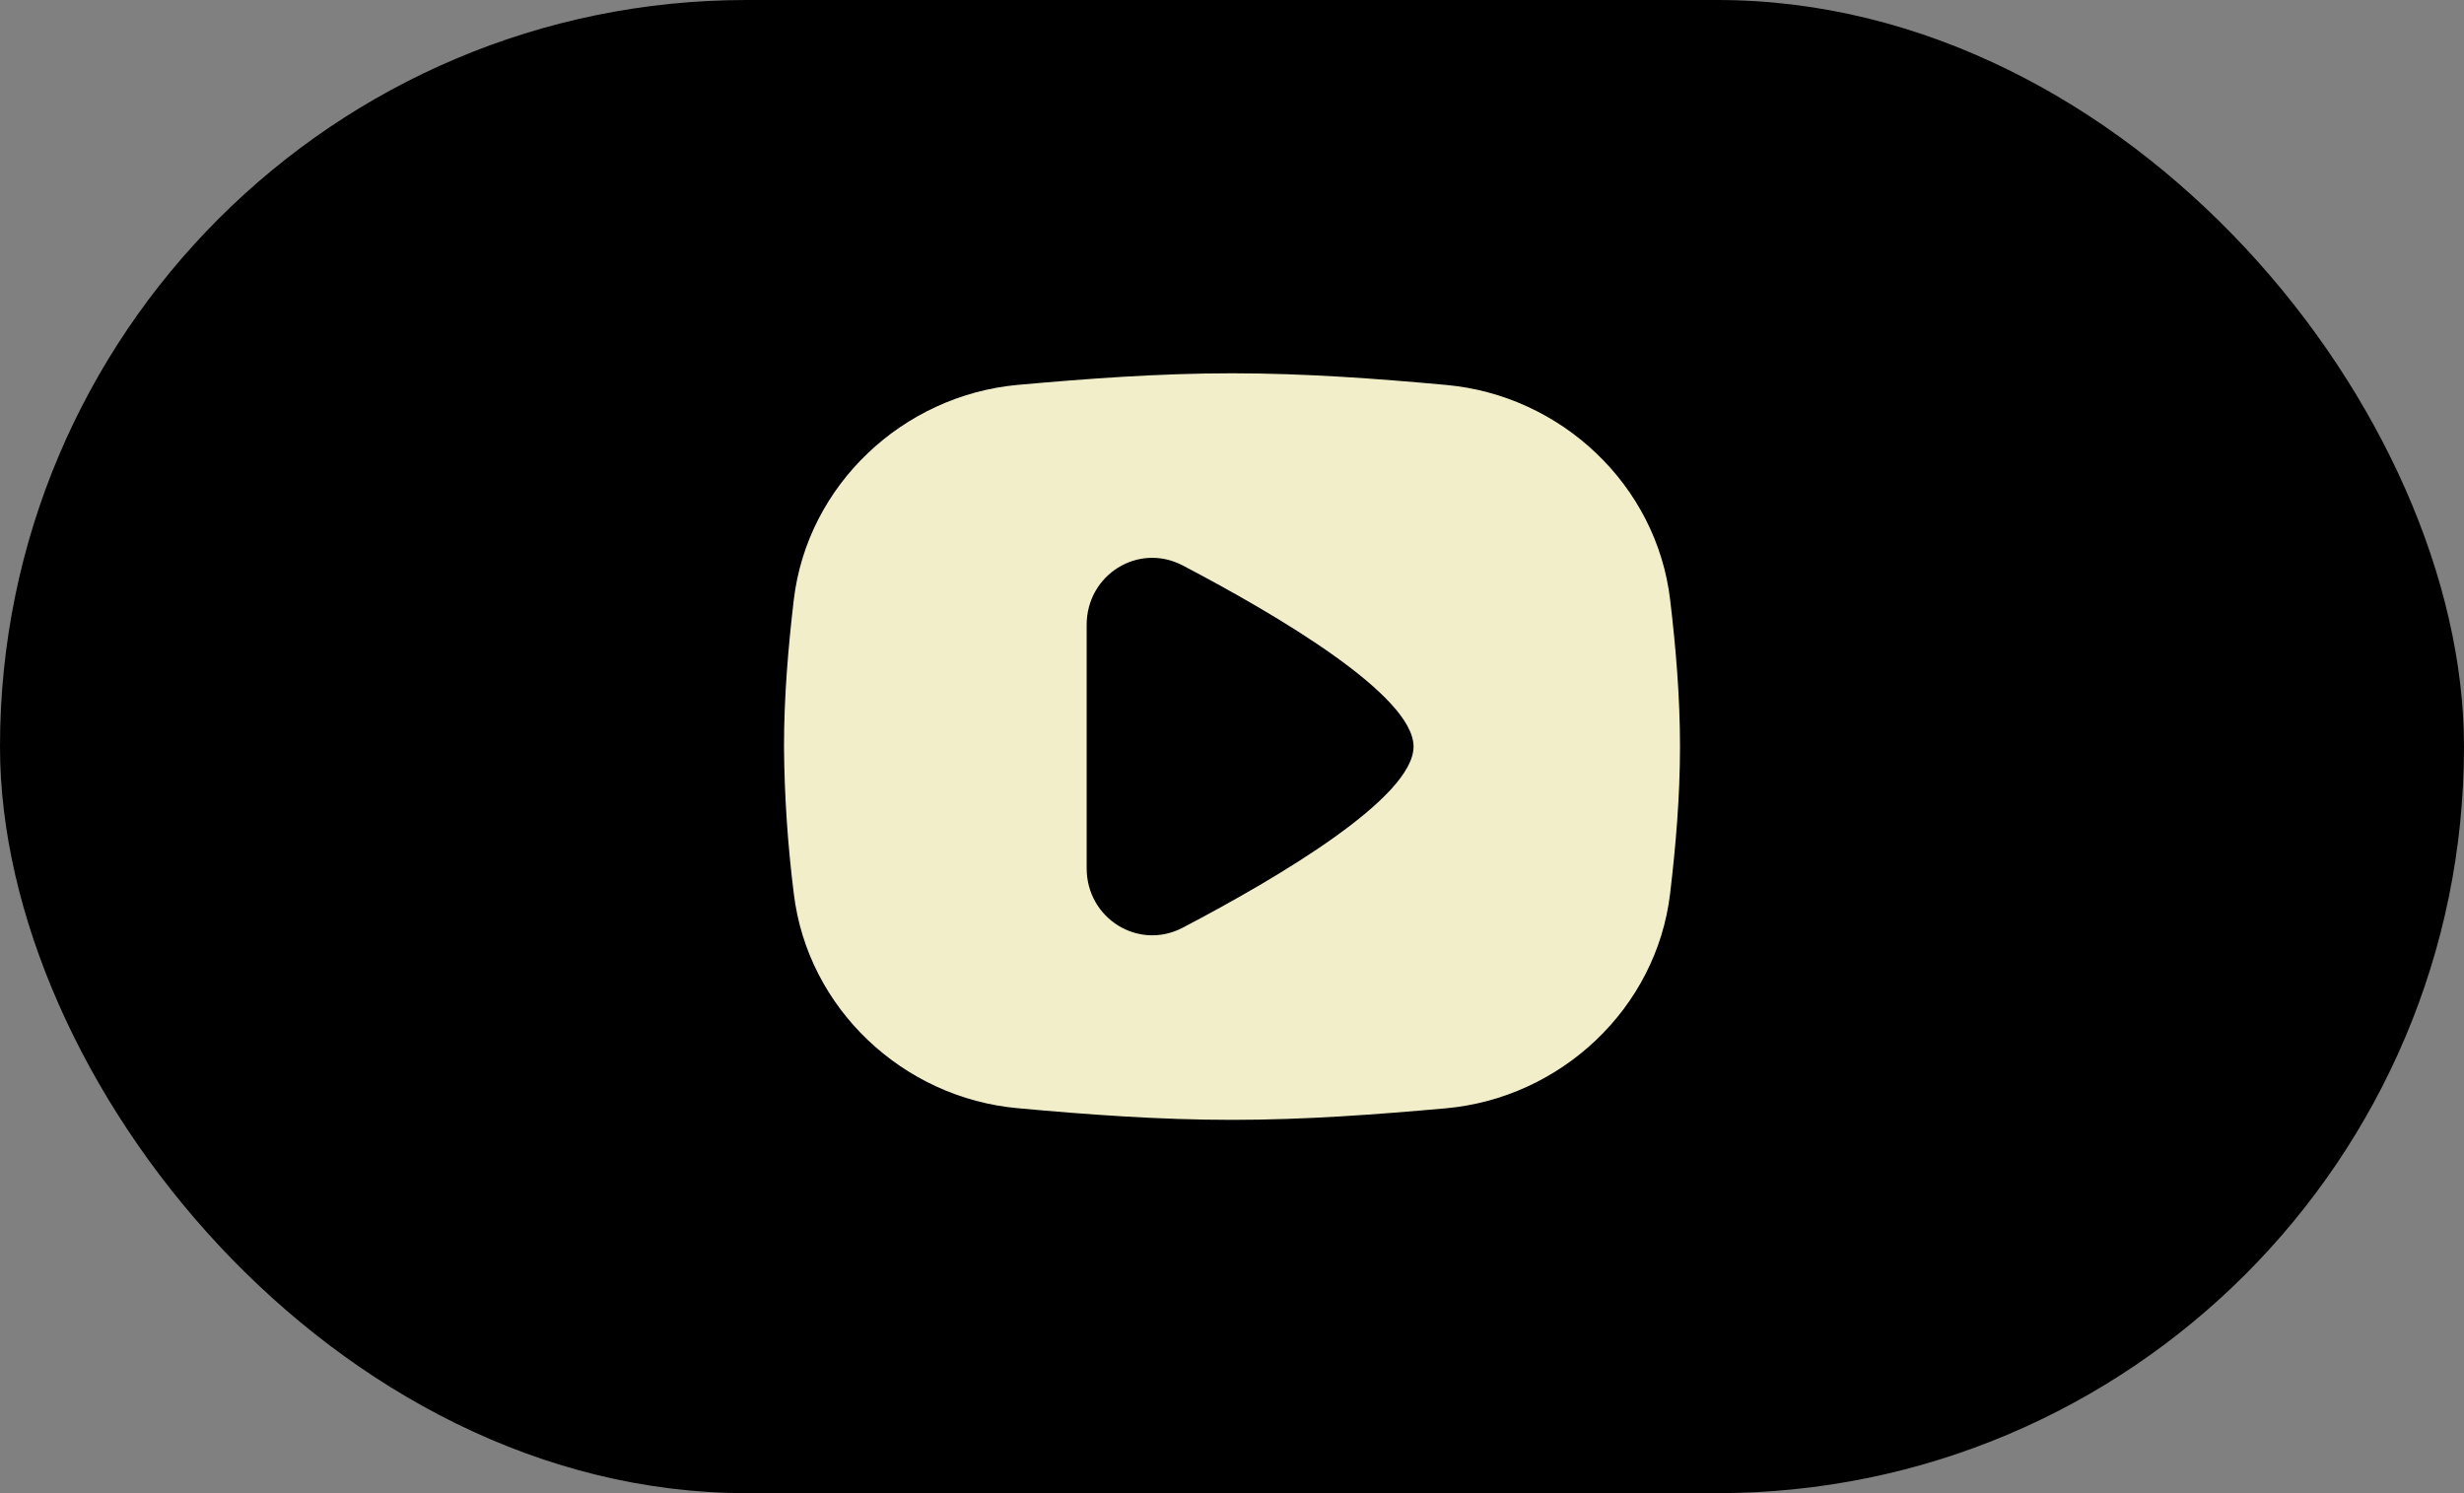 <svg width="66" height="40" viewBox="0 0 66 40" fill="none" xmlns="http://www.w3.org/2000/svg">
<rect x="0" y="0" width="66" height="40" fill="#808080" stroke="none"/>
<rect width="66" height="40" rx="20" fill="black"/>
<path fill-rule="evenodd" clip-rule="evenodd" d="M27.266 10.31C29.114 10.145 31.034 10 33 10C34.966 10 36.886 10.143 38.732 10.312C41.812 10.587 44.374 12.99 44.736 16.068C44.887 17.338 45 18.653 45 20C45 21.347 44.886 22.662 44.736 23.932C44.374 27.01 41.812 29.411 38.732 29.69C36.886 29.855 34.966 30 33 30C31.034 30 29.114 29.857 27.266 29.688C24.188 29.415 21.628 27.012 21.262 23.934C21.098 22.629 21.01 21.315 21 20C21 18.653 21.114 17.338 21.262 16.068C21.626 12.99 24.188 10.589 27.266 10.31ZM37.863 20C37.863 21.366 34.265 23.497 31.682 24.851C30.491 25.475 29.107 24.6 29.107 23.262V16.738C29.107 15.398 30.491 14.525 31.682 15.149C34.265 16.503 37.863 18.636 37.863 20Z" fill="#F2EEC9"/>
</svg>
